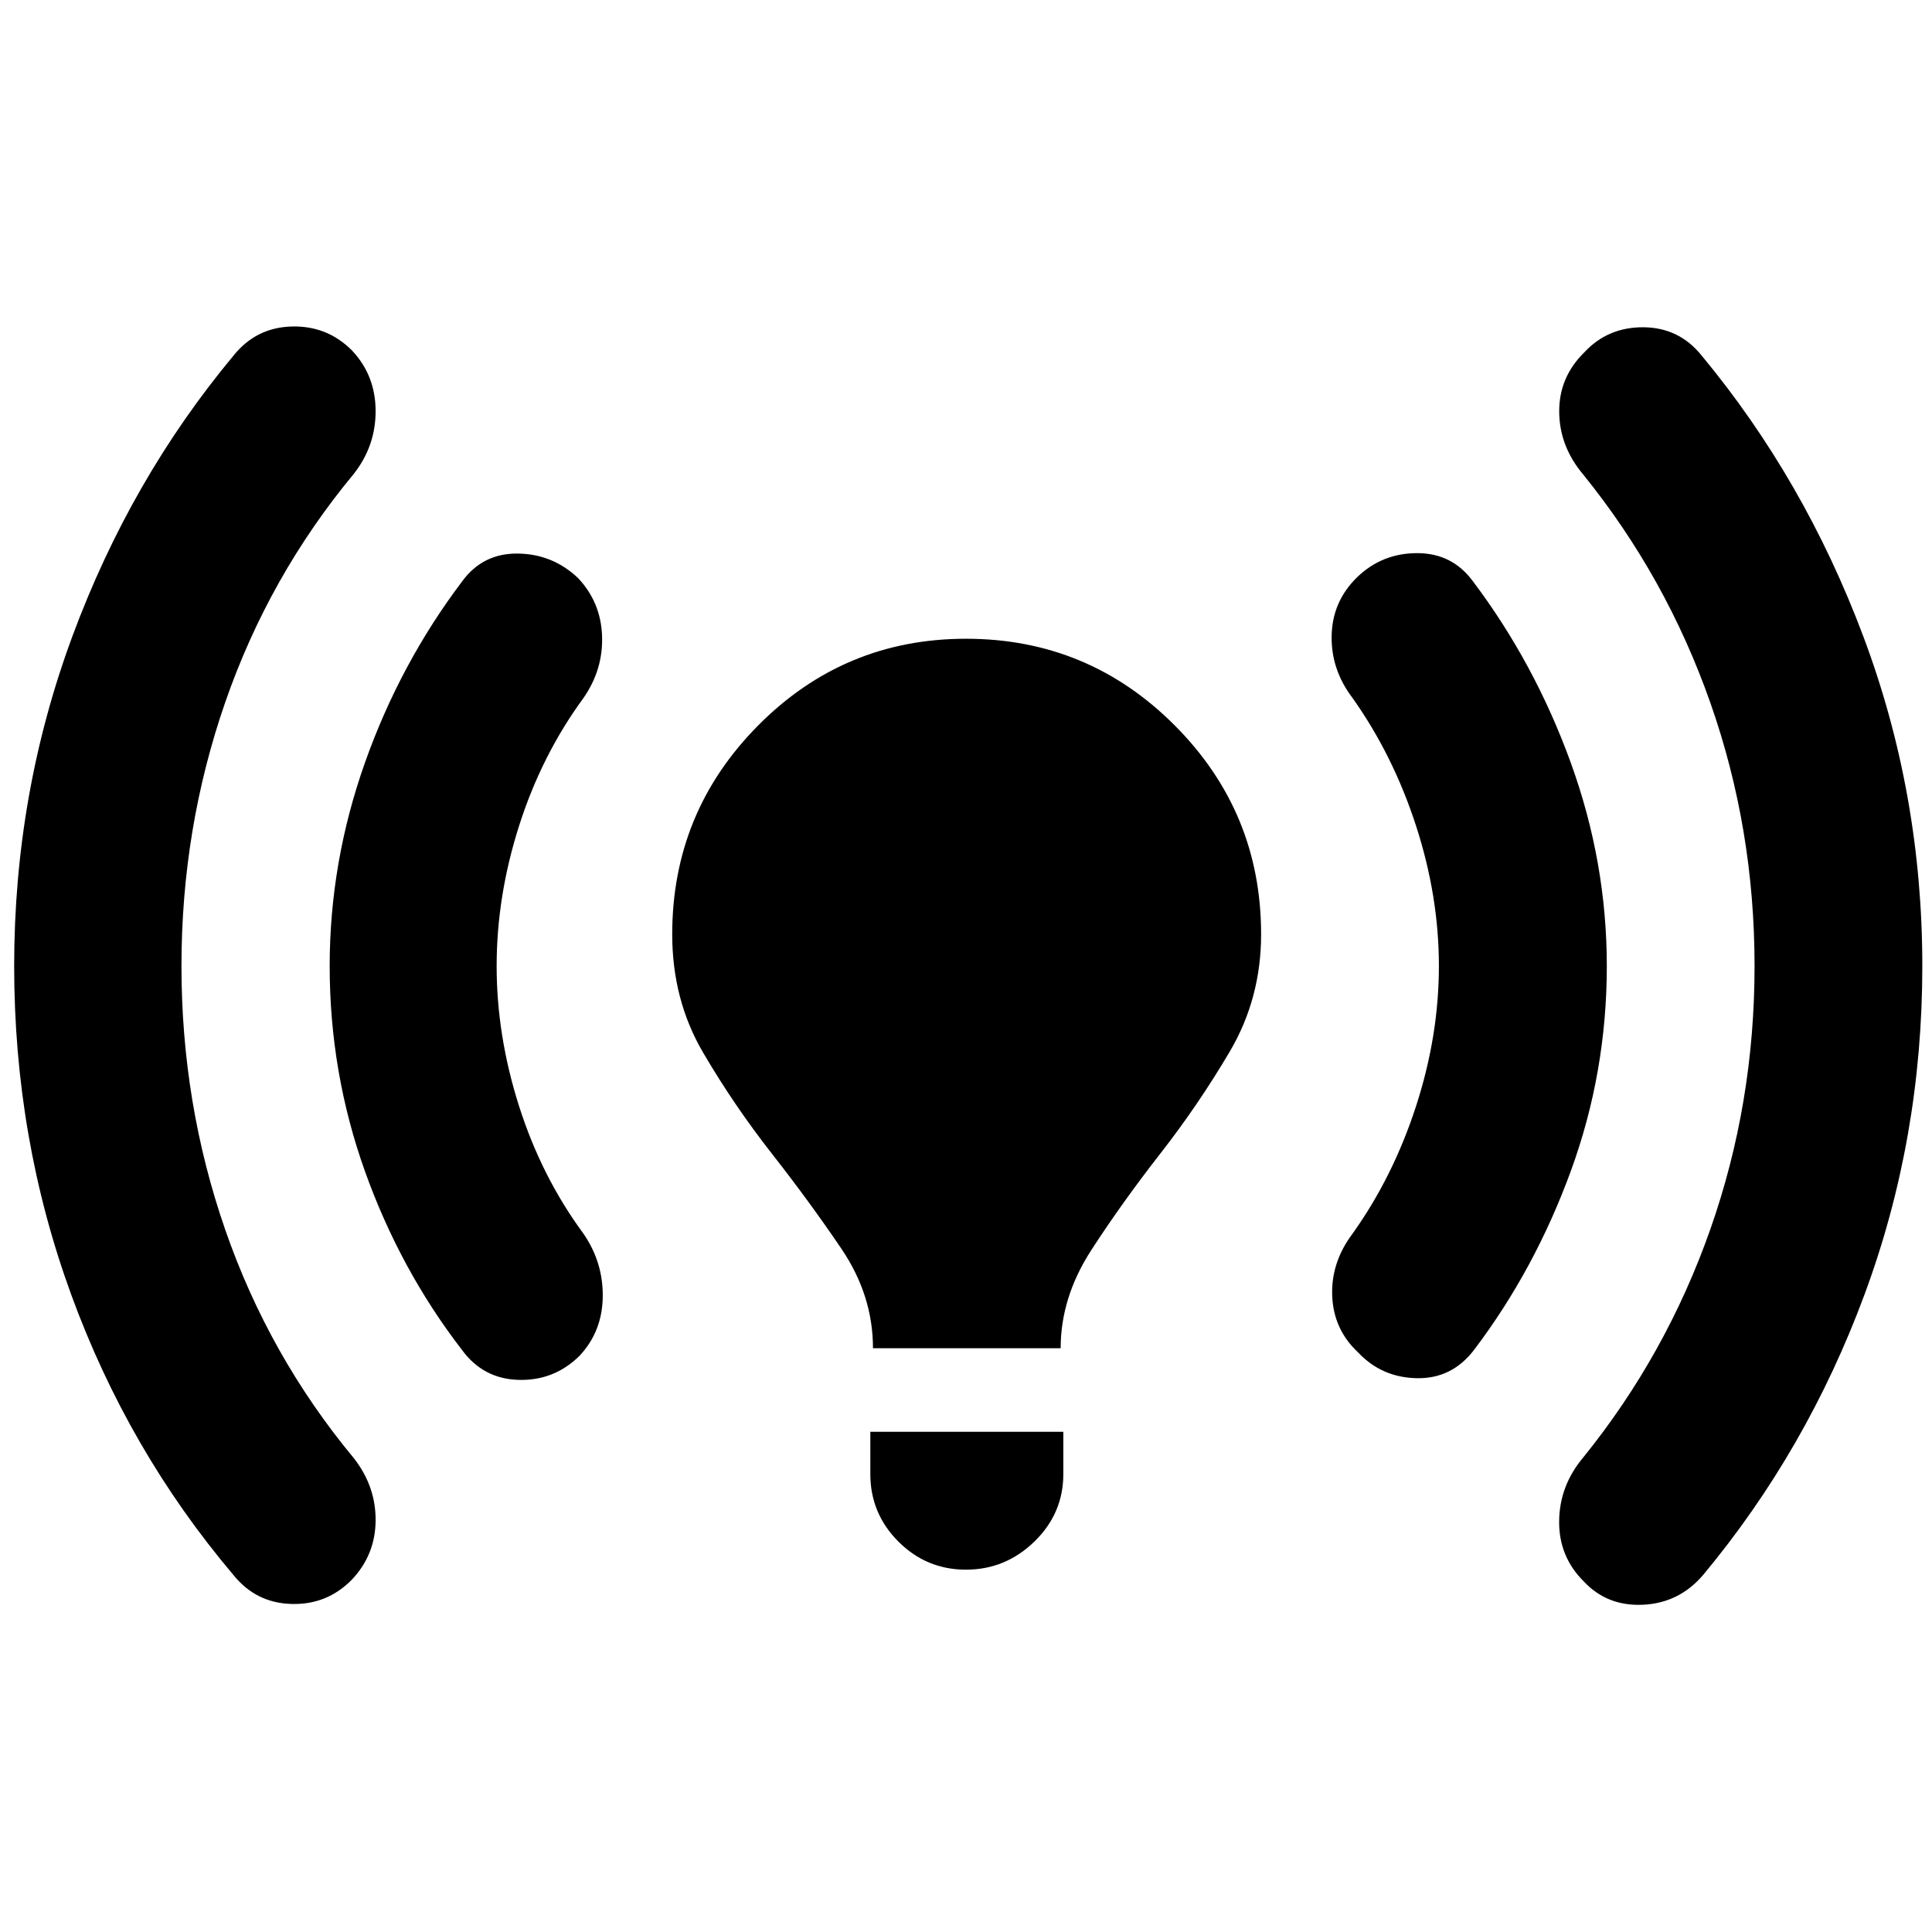 <svg xmlns="http://www.w3.org/2000/svg" height="40" viewBox="0 -960 960 960" width="40"><path d="M90.17-480q0 68.3 21.73 131t63.85 113.48q11.01 14 10.89 31.05-.12 17.04-11.8 29.39-12.35 12.59-30.02 12.08-17.67-.51-28.85-14.41-52.32-61.83-80.62-139.38Q7.04-394.34 7.04-480q0-85.66 28.9-163.76 28.9-78.09 80.13-139.59 11.17-13.9 28.8-14.41 17.62-.51 29.97 11.84 11.68 12.35 11.8 29.89.12 17.55-10.89 31.55Q133.63-673.7 111.9-611q-21.73 62.7-21.73 131Zm156.61 0q0 34.71 11.18 69.76 11.18 35.05 31.99 63.28 9.84 14.33 9.55 31.54-.3 17.22-11.65 29.23-12.58 12.35-30.22 11.84-17.64-.51-28.18-15.02-30.68-39.83-48.16-88.78-17.47-48.95-17.47-101.84 0-51.6 17.52-101.04 17.52-49.43 48.44-90.27 10.21-13.84 27.51-13.64 17.31.21 29.9 12.13 11.35 12.01 11.97 28.73.63 16.71-9.21 30.88-20.81 28.39-31.99 63.44T246.78-480Zm187 189.93q0-26.27-15.68-49.42-15.67-23.15-34.6-47.32-18.93-24.16-34.21-50.3-15.27-26.14-15.27-58.61 0-60.78 42.73-103.83 42.72-43.06 103.26-43.06 60.77 0 103.7 43.06 42.93 43.05 42.93 103.83 0 31.81-15.6 58.28-15.61 26.47-34.54 50.73-18.93 24.25-34.2 47.81-15.27 23.56-15.27 48.83h-93.25Zm-1.32 62.49v-20.98h95.9v20.98q0 19.63-14.38 33.58-14.38 13.96-34 13.96-19.61 0-33.57-13.96-13.95-13.95-13.95-33.58ZM714.98-480q0-34.71-11.39-69.76-11.39-35.05-31.54-63.44-10.75-14.13-10.36-31.08.38-16.94 12.71-28.96 12.43-11.92 29.81-11.91 17.38.01 27.62 13.91 30.73 40.73 48.66 90.17 17.93 49.44 17.93 101.07 0 52.91-17.88 101.87-17.89 48.97-47.95 88.7-11 14.57-28.55 14.25-17.55-.33-29.31-12.91-12.09-11.35-12.76-27.95-.67-16.59 10.08-30.92 20.15-28.23 31.54-63.28T714.98-480Zm156.85 0q0-68.22-21.94-130.72-21.95-62.5-63.16-113.44-11.86-14.06-11.97-31.24-.11-17.17 12.48-29.52 11.68-12.59 29.39-12.46 17.7.13 28.88 14.03 51.06 61.5 80.37 139.59 29.31 78.1 29.31 163.76t-28.71 163.21q-28.72 77.55-80.21 139.38-11.84 13.9-29.72 14.79-17.87.89-29.47-11.46-12.51-12.35-12.35-30.01.16-17.67 12-31.75 41.21-50.94 63.16-113.44 21.94-62.5 21.94-130.72Z"/></svg>